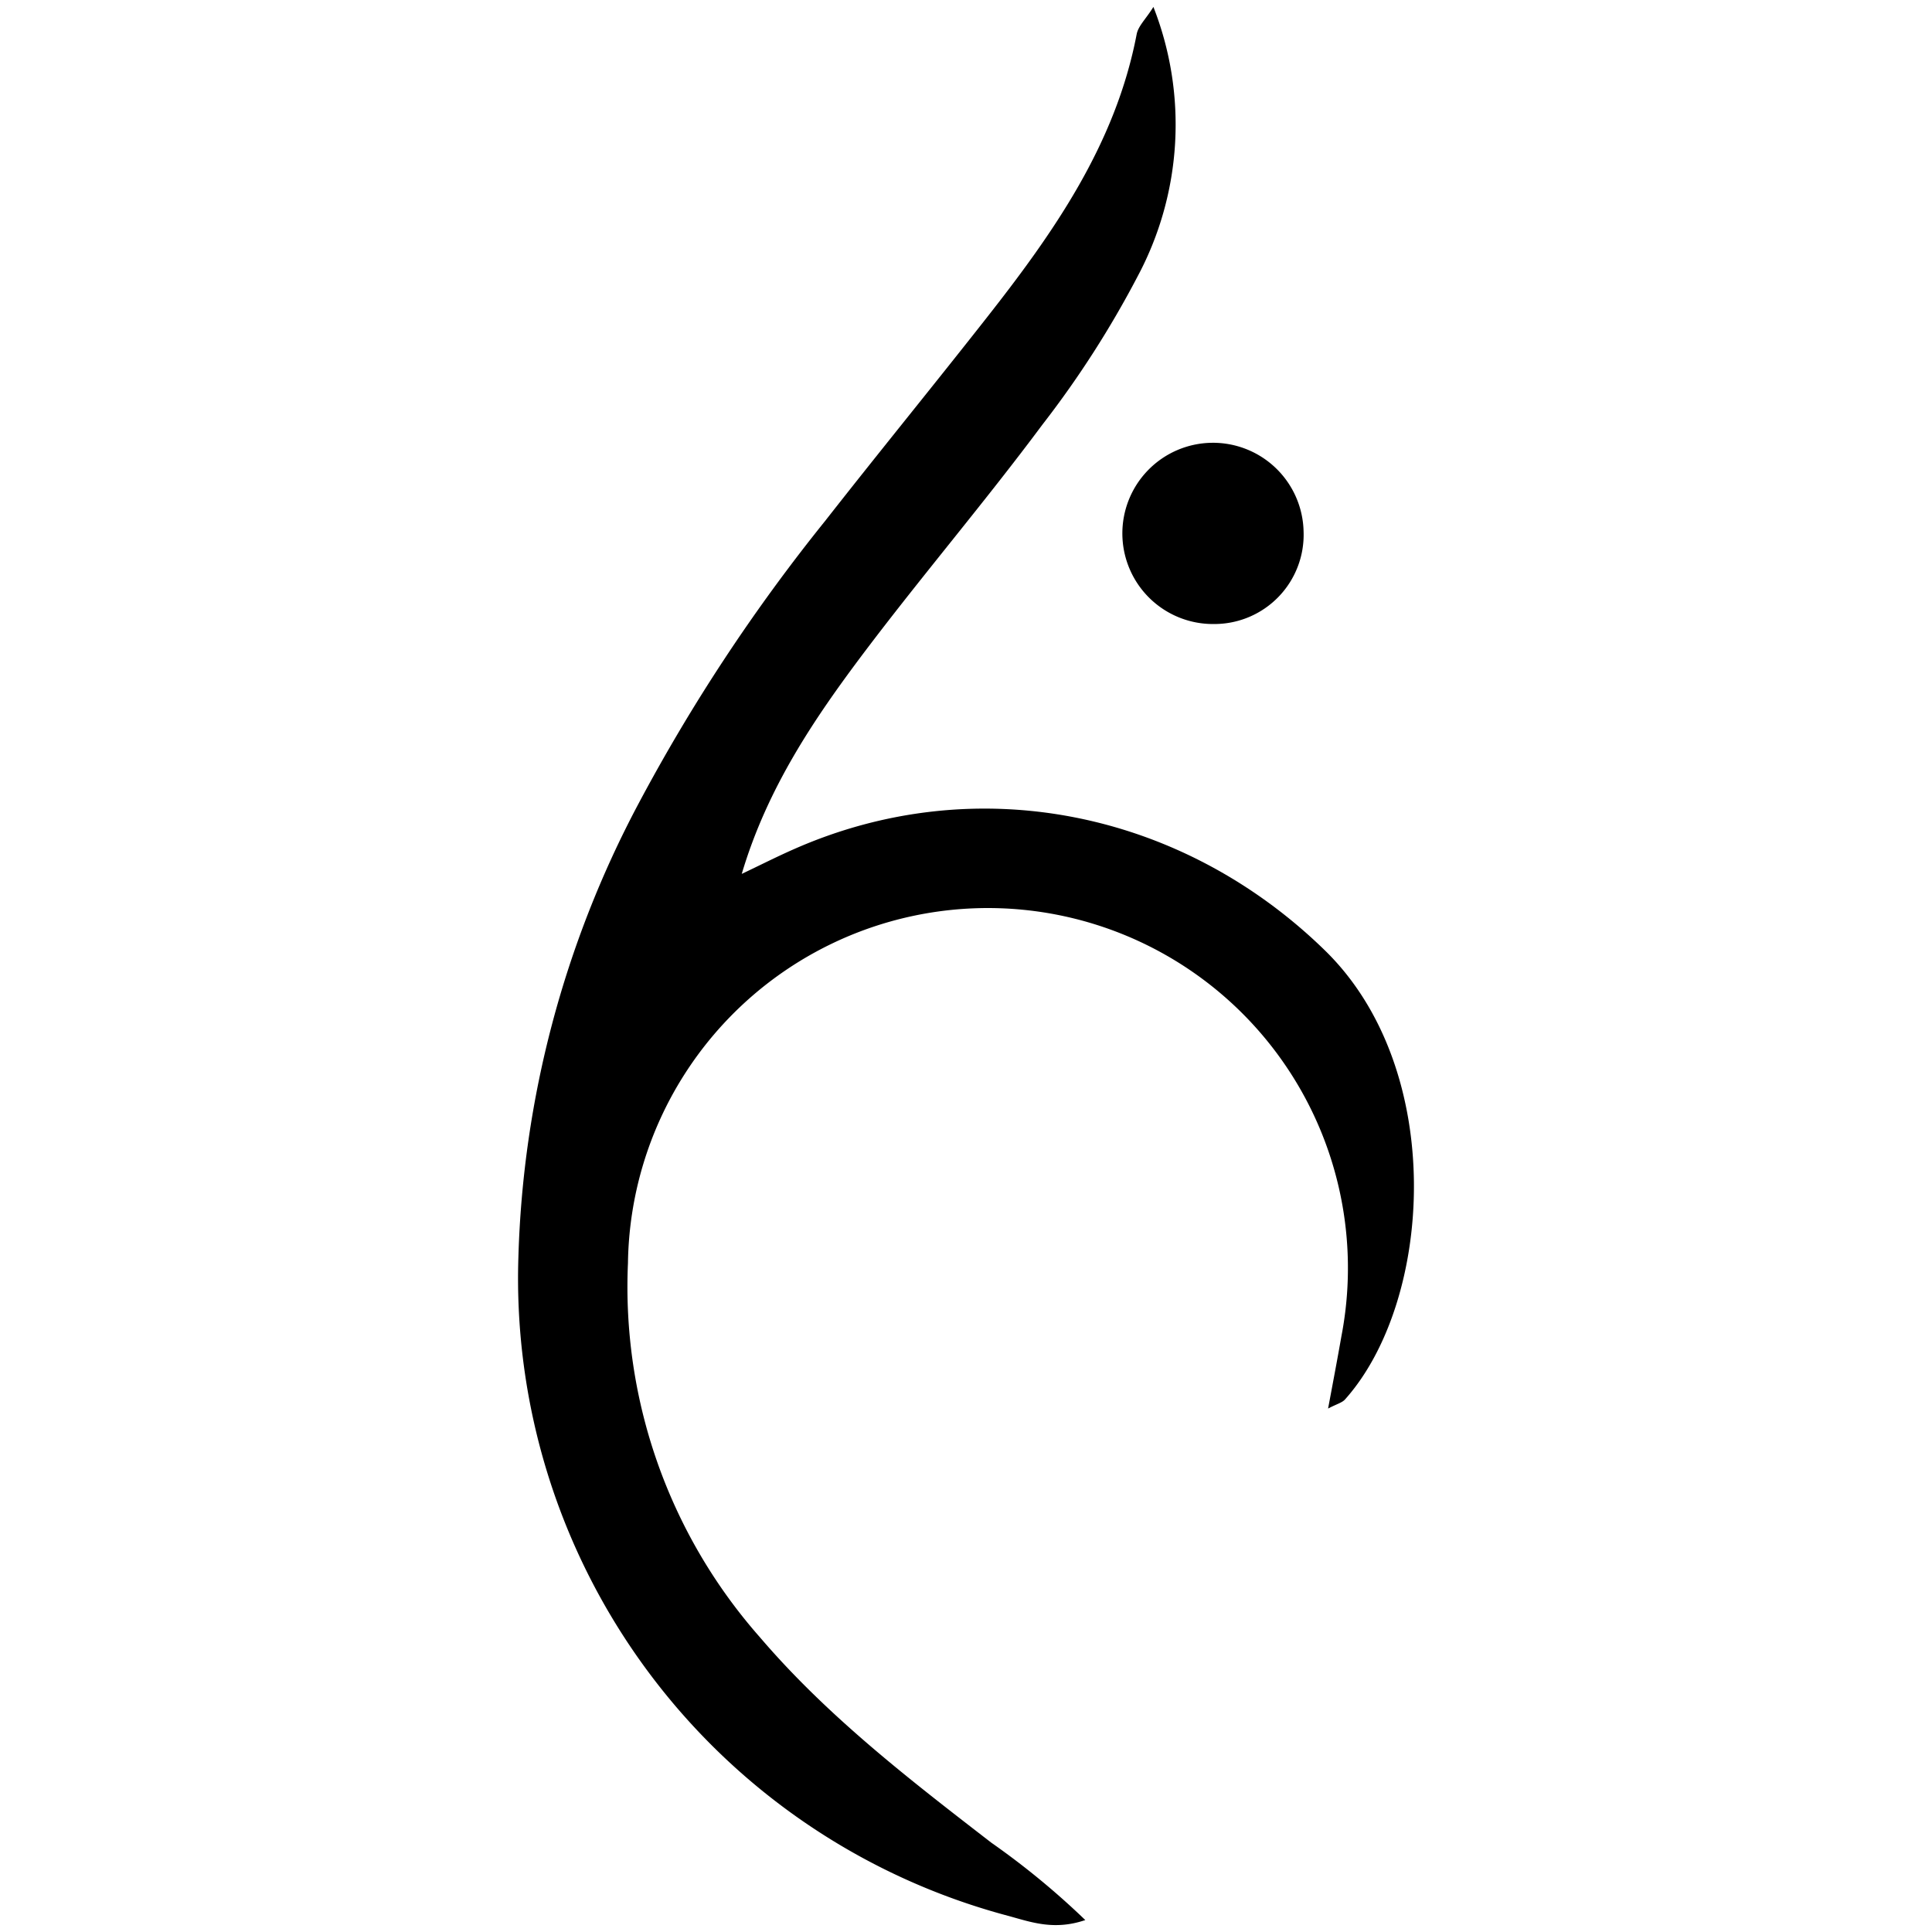 <?xml version="1.0" encoding="UTF-8" standalone="no"?>
<svg
   xmlns:dc="http://purl.org/dc/elements/1.1/"
   xmlns:cc="http://creativecommons.org/ns#"
   xmlns:rdf="http://www.w3.org/1999/02/22-rdf-syntax-ns#"
   xmlns:svg="http://www.w3.org/2000/svg"
   xmlns="http://www.w3.org/2000/svg"
   xmlns:sodipodi="http://sodipodi.sourceforge.net/DTD/sodipodi-0.dtd"
   xmlns:inkscape="http://www.inkscape.org/namespaces/inkscape"
   id="Layer_1"
   data-name="Layer 1"
   viewBox="0 0 128 128"
   version="1.1"
   sodipodi:docname="safari-pinned-tab.svg"
   inkscape:version="1.0.2-2 (e86c870879, 2021-01-15)"
   width="128"
   height="128"
   inkscape:export-filename="C:\Users\brian\Code\eNQue\static\mstile-150x150.png"
   inkscape:export-xdpi="112.5"
   inkscape:export-ydpi="112.5">
  <sodipodi:namedview
     pagecolor="#ffffff"
     bordercolor="#666666"
     borderopacity="1"
     objecttolerance="10"
     gridtolerance="10"
     guidetolerance="10"
     inkscape:pageopacity="0"
     inkscape:pageshadow="2"
     inkscape:window-width="1549"
     inkscape:window-height="1208"
     id="namedview13"
     showgrid="false"
     inkscape:zoom="4.5254834"
     inkscape:cx="140.27609"
     inkscape:cy="82.095064"
     inkscape:window-x="760"
     inkscape:window-y="246"
     inkscape:window-maximized="0"
     inkscape:current-layer="g78"
     inkscape:document-rotation="0"
     fit-margin-top="0"
     fit-margin-left="0"
     fit-margin-right="0"
     fit-margin-bottom="0"
     width="49px" />
  <defs
     id="defs4">
    <style
       id="style2">.cls-1{font-size:76.63px;font-family:LivingstonDemoSerif, Livingston Demo;}</style>
  </defs>
  <g
     id="g78"
     transform="translate(2.018,1.396)">
    <path
       d="m 47.125,56.501 c 1.141,-0.539 2.261,-1.11 3.412,-1.618 12.112,-5.372 25.779,-2.551 35.257,6.72 8.068,7.912 7.134,23.177 1.307,29.709 -0.197,0.228 -0.56,0.311 -1.13,0.612 0.321,-1.711 0.612,-3.246 0.881,-4.78 a 23.851,23.851 0 1 0 -47.266,-4.853 35.091,35.091 0 0 0 8.731,24.773 c 4.49,5.257 9.924,9.437 15.347,13.626 a 51.745,51.745 0 0 1 6.222,5.123 c -2.074,0.705 -3.588,0.135 -5.112,-0.28 A 43.698,43.698 0 0 1 32.327,81.886 68.109,68.109 0 0 1 40.26,51.896 118.89,118.89 0 0 1 52.642,33.127 c 3.515,-4.49 7.134,-8.918 10.66,-13.408 4.459,-5.672 8.586,-11.531 9.986,-18.842 0.104,-0.56 0.633,-1.037 1.11,-1.815 a 21.351,21.351 0 0 1 -1.037,17.836 65.713,65.713 0 0 1 -6.326,9.851 c -3.795,5.102 -7.933,9.955 -11.77,15.036 -3.329,4.418 -6.44,9.001 -8.14,14.715 z"
       id="path8"
       style="fill:#000000;fill-opacity:1;stroke-width:1.037"
       inkscape:export-xdpi="96"
       inkscape:export-ydpi="96" />
    <path
       d="m 78.424,39.947 a 6.004,6.004 0 1 1 5.924,-6.128 5.915,5.915 0 0 1 -5.924,6.128 z"
       id="path10"
       style="fill:#000000;fill-opacity:1;stroke-width:0.886"
       inkscape:export-xdpi="96"
       inkscape:export-ydpi="96" />
  </g>
</svg>
